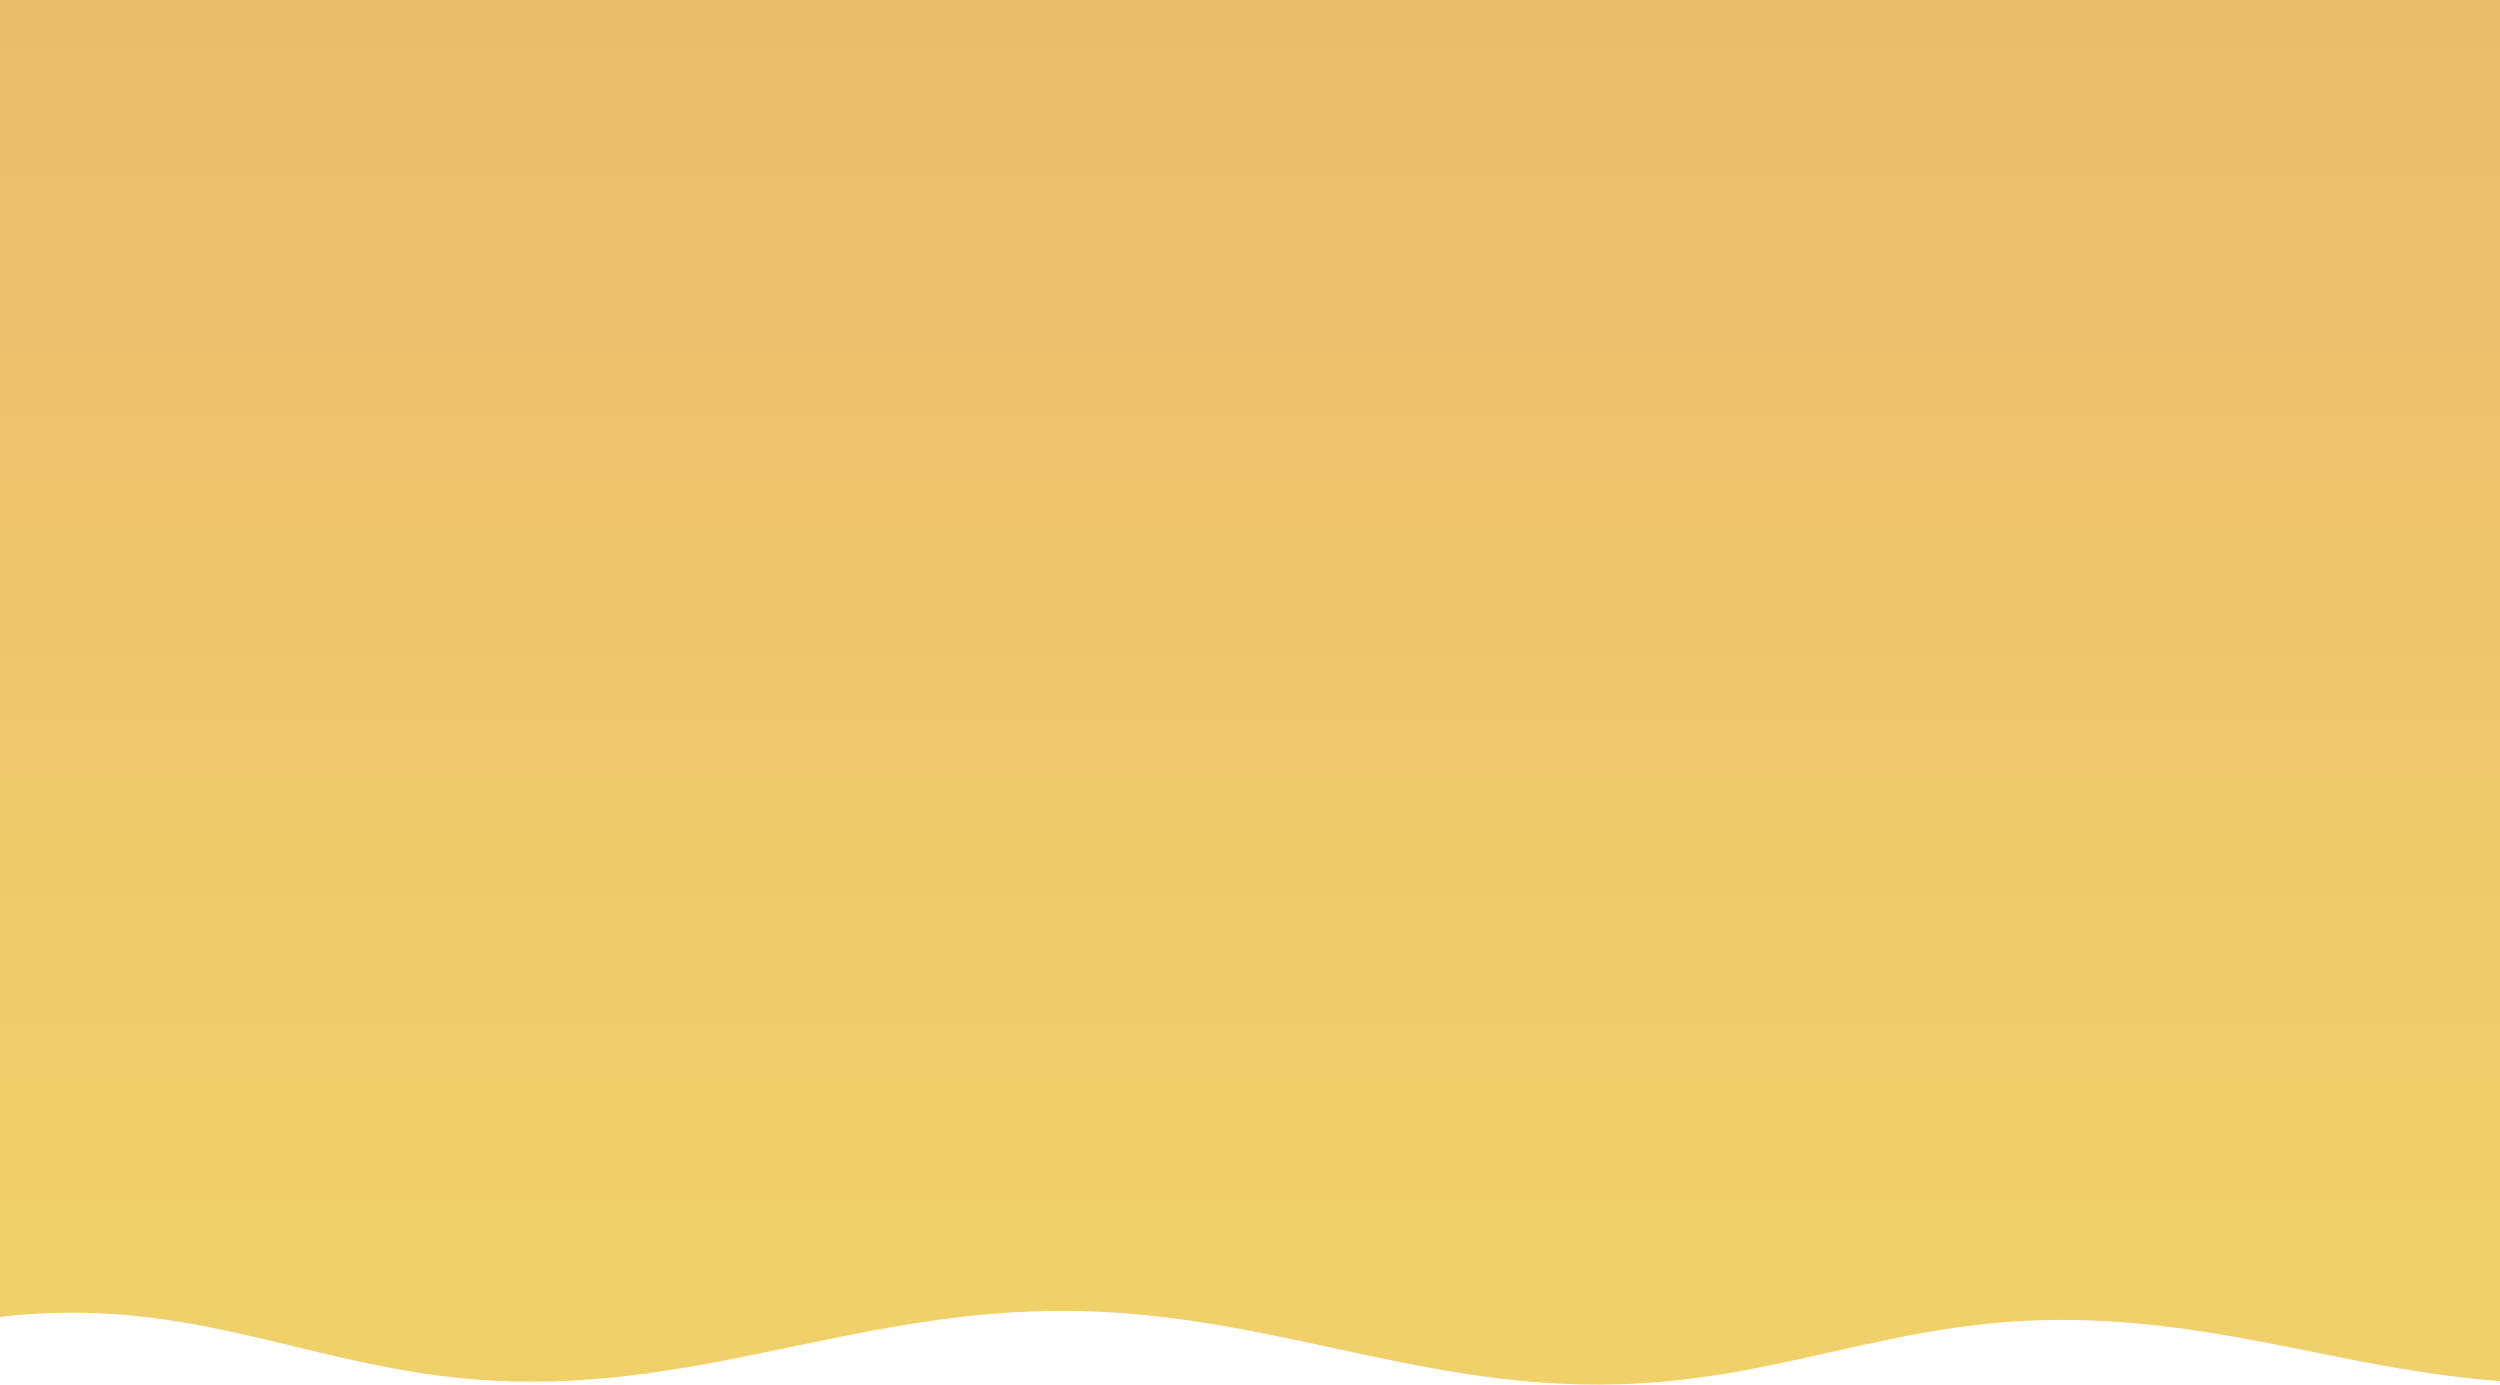 <svg width="390" height="216" viewBox="0 0 390 216" fill="none" xmlns="http://www.w3.org/2000/svg">
<path fill-rule="evenodd" clip-rule="evenodd" d="M390 0H0V183H390V0ZM390 183V215.459C379.258 214.646 369.029 212.574 359.556 210.655C358.924 210.527 358.295 210.4 357.669 210.274C345.791 207.875 332.597 205.581 318.734 205.94C306.364 206.261 295.948 208.602 285.527 210.945C275.197 213.267 264.861 215.59 252.61 215.948C236.348 216.422 222.233 213.375 208.017 210.305C194.806 207.452 181.508 204.581 166.318 204.5C150.791 204.416 137.118 207.267 123.567 210.092C108.713 213.189 94.006 216.255 77.165 215.393C65.593 214.801 55.694 212.41 45.908 210.046C34.416 207.27 23.08 204.532 9.379 204.792C6.107 204.853 2.997 205.089 0 205.445V183H390Z" fill="url(#paint0_linear_146_1953)"/>
<defs>
<linearGradient id="paint0_linear_146_1953" x1="195" y1="3" x2="195" y2="192" gradientUnits="userSpaceOnUse">
<stop stop-color="#EBBC6C"/>
<stop offset="1" stop-color="#F0D068"/>
</linearGradient>
</defs>
</svg>
